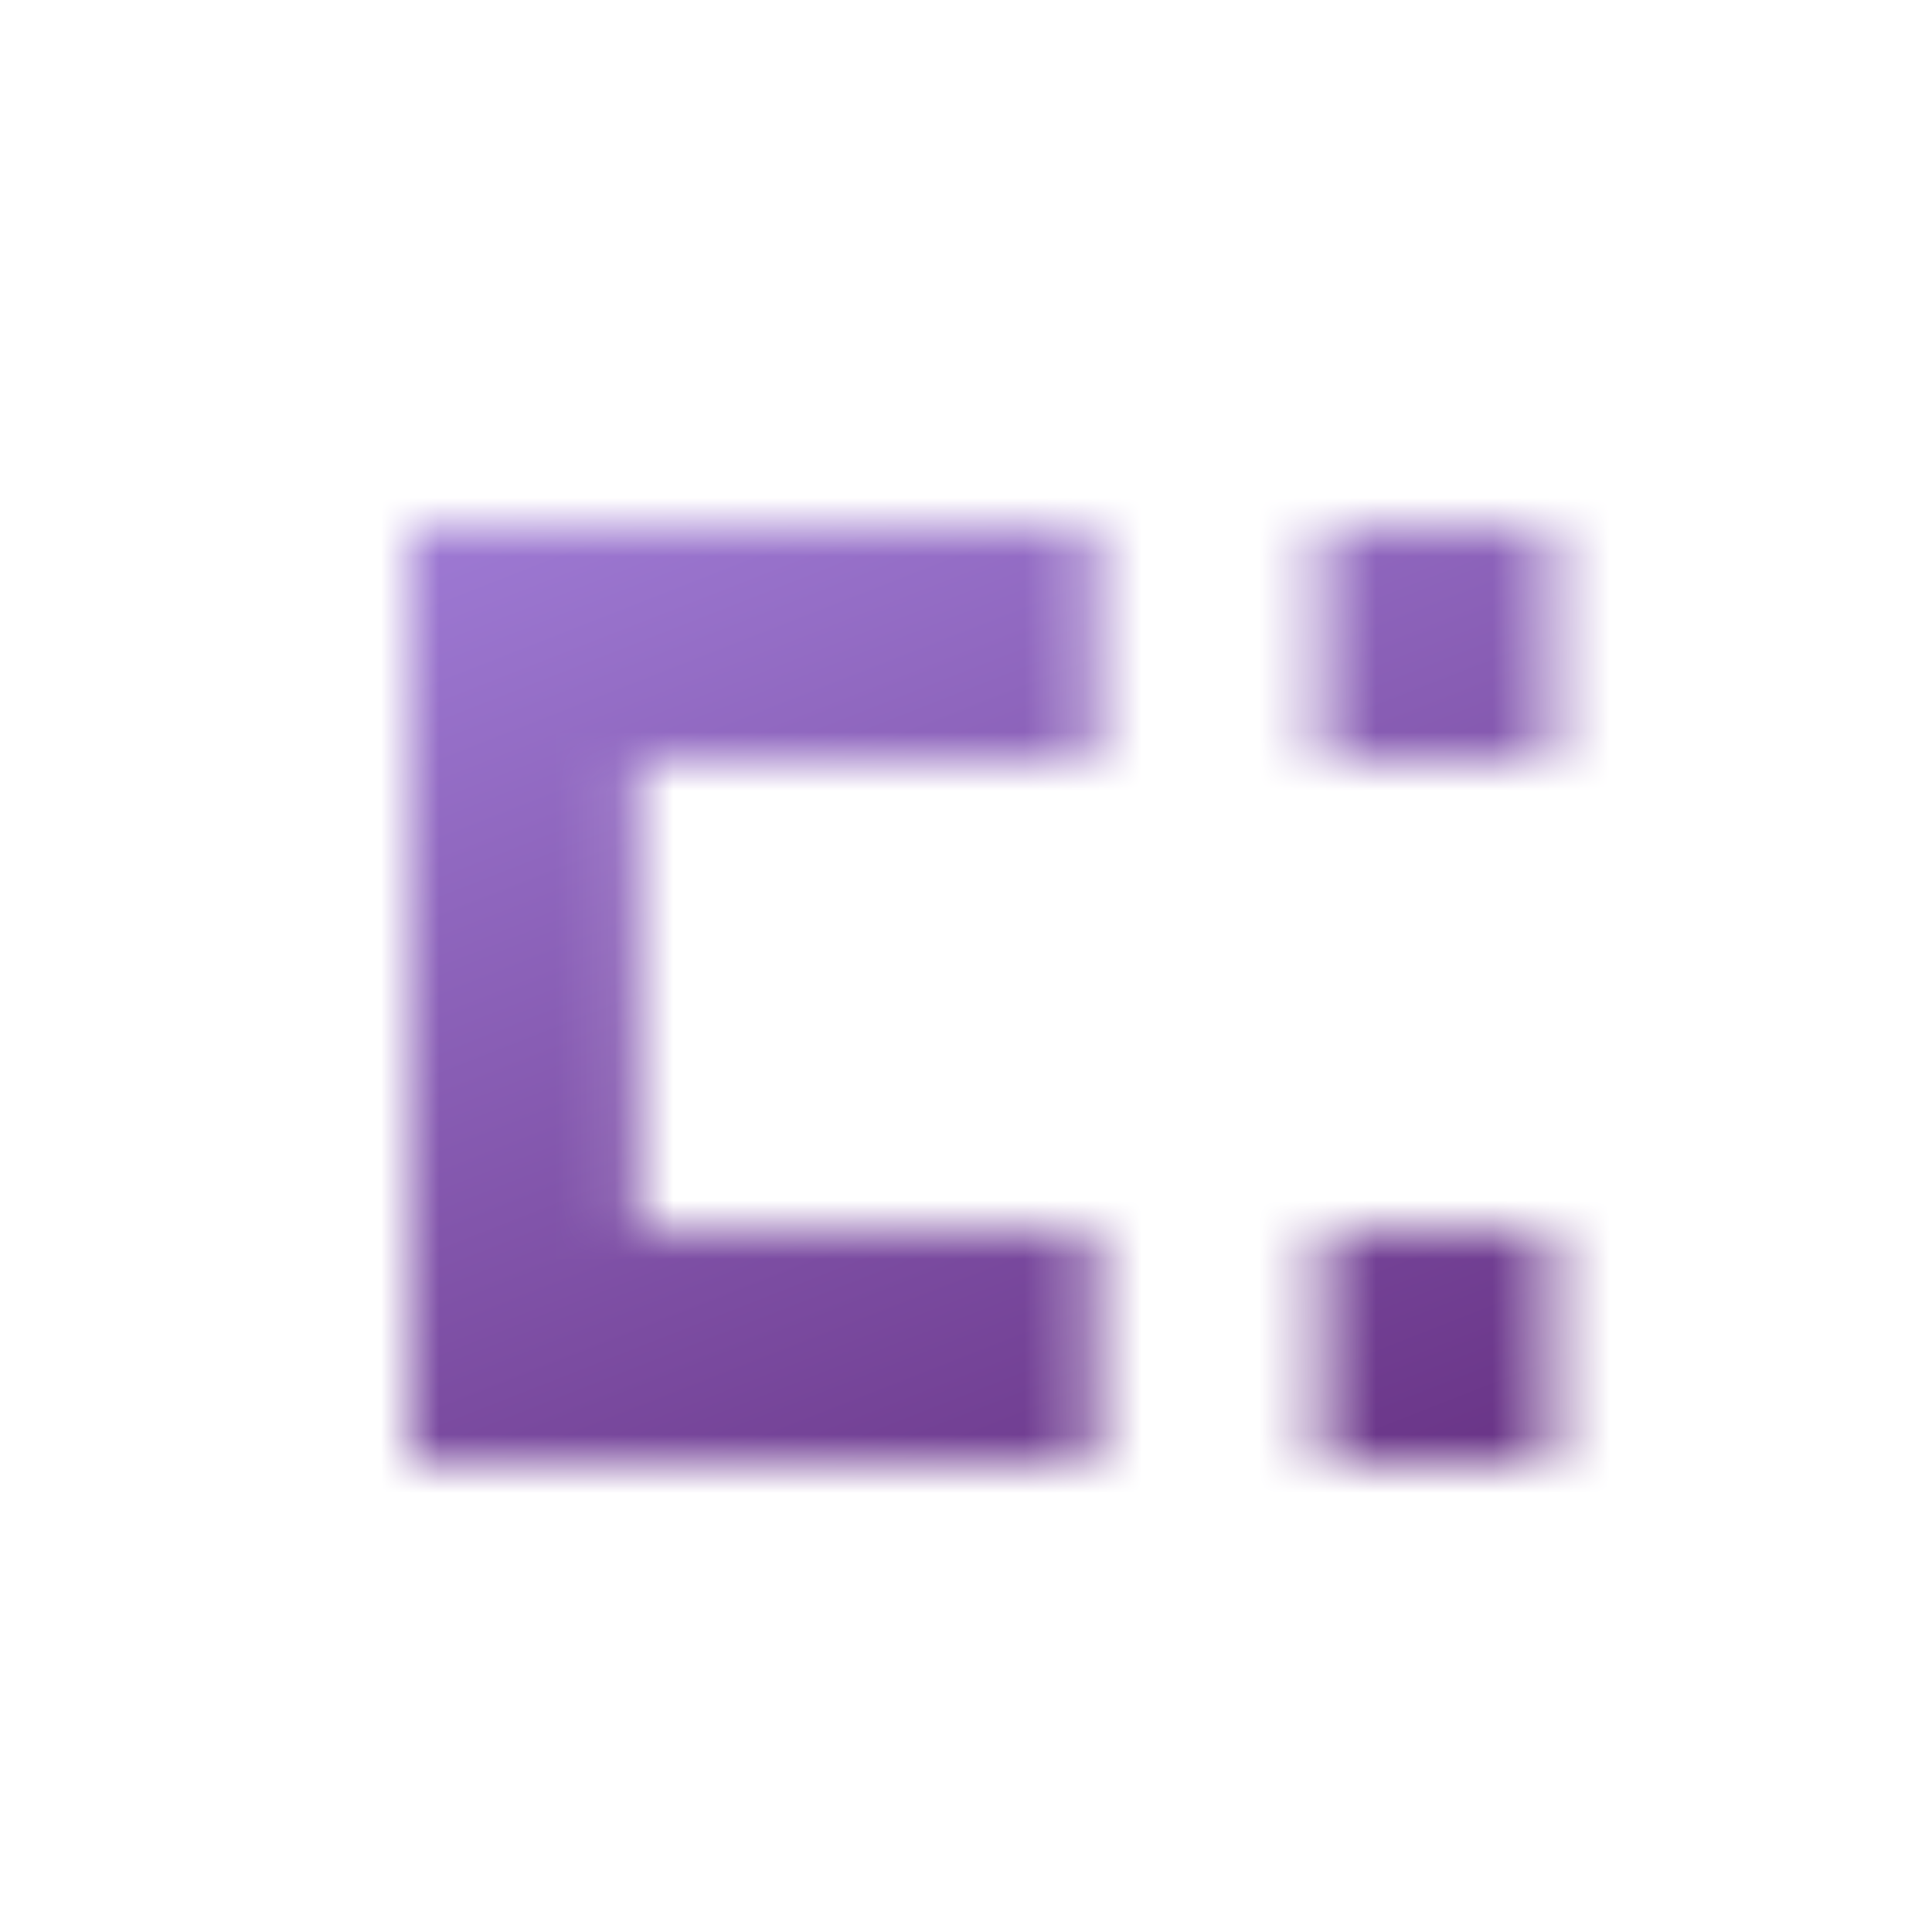 <svg width="33" height="33" viewBox="0 0 33 33" fill="none" xmlns="http://www.w3.org/2000/svg">
<mask id="mask0_132_62" style="mask-type:alpha" maskUnits="userSpaceOnUse" x="7" y="9" width="20" height="16">
<path d="M18.687 25V21H10.896V13H18.687V9H7V25H18.687ZM26.478 13H22.583V9H26.478V13ZM26.478 25H22.583V21H26.478V25Z" fill="white"/>
</mask>
<g mask="url(#mask0_132_62)">
<rect x="-7.609" y="2.739" width="48.093" height="26.913" rx="13.456" fill="url(#paint0_linear_132_62)"/>
</g>
<defs>
<linearGradient id="paint0_linear_132_62" x1="-1.477" y1="0.304" x2="14.208" y2="40.251" gradientUnits="userSpaceOnUse">
<stop stop-color="#B99EFC"/>
<stop offset="1" stop-color="#511463"/>
</linearGradient>
</defs>
</svg>
